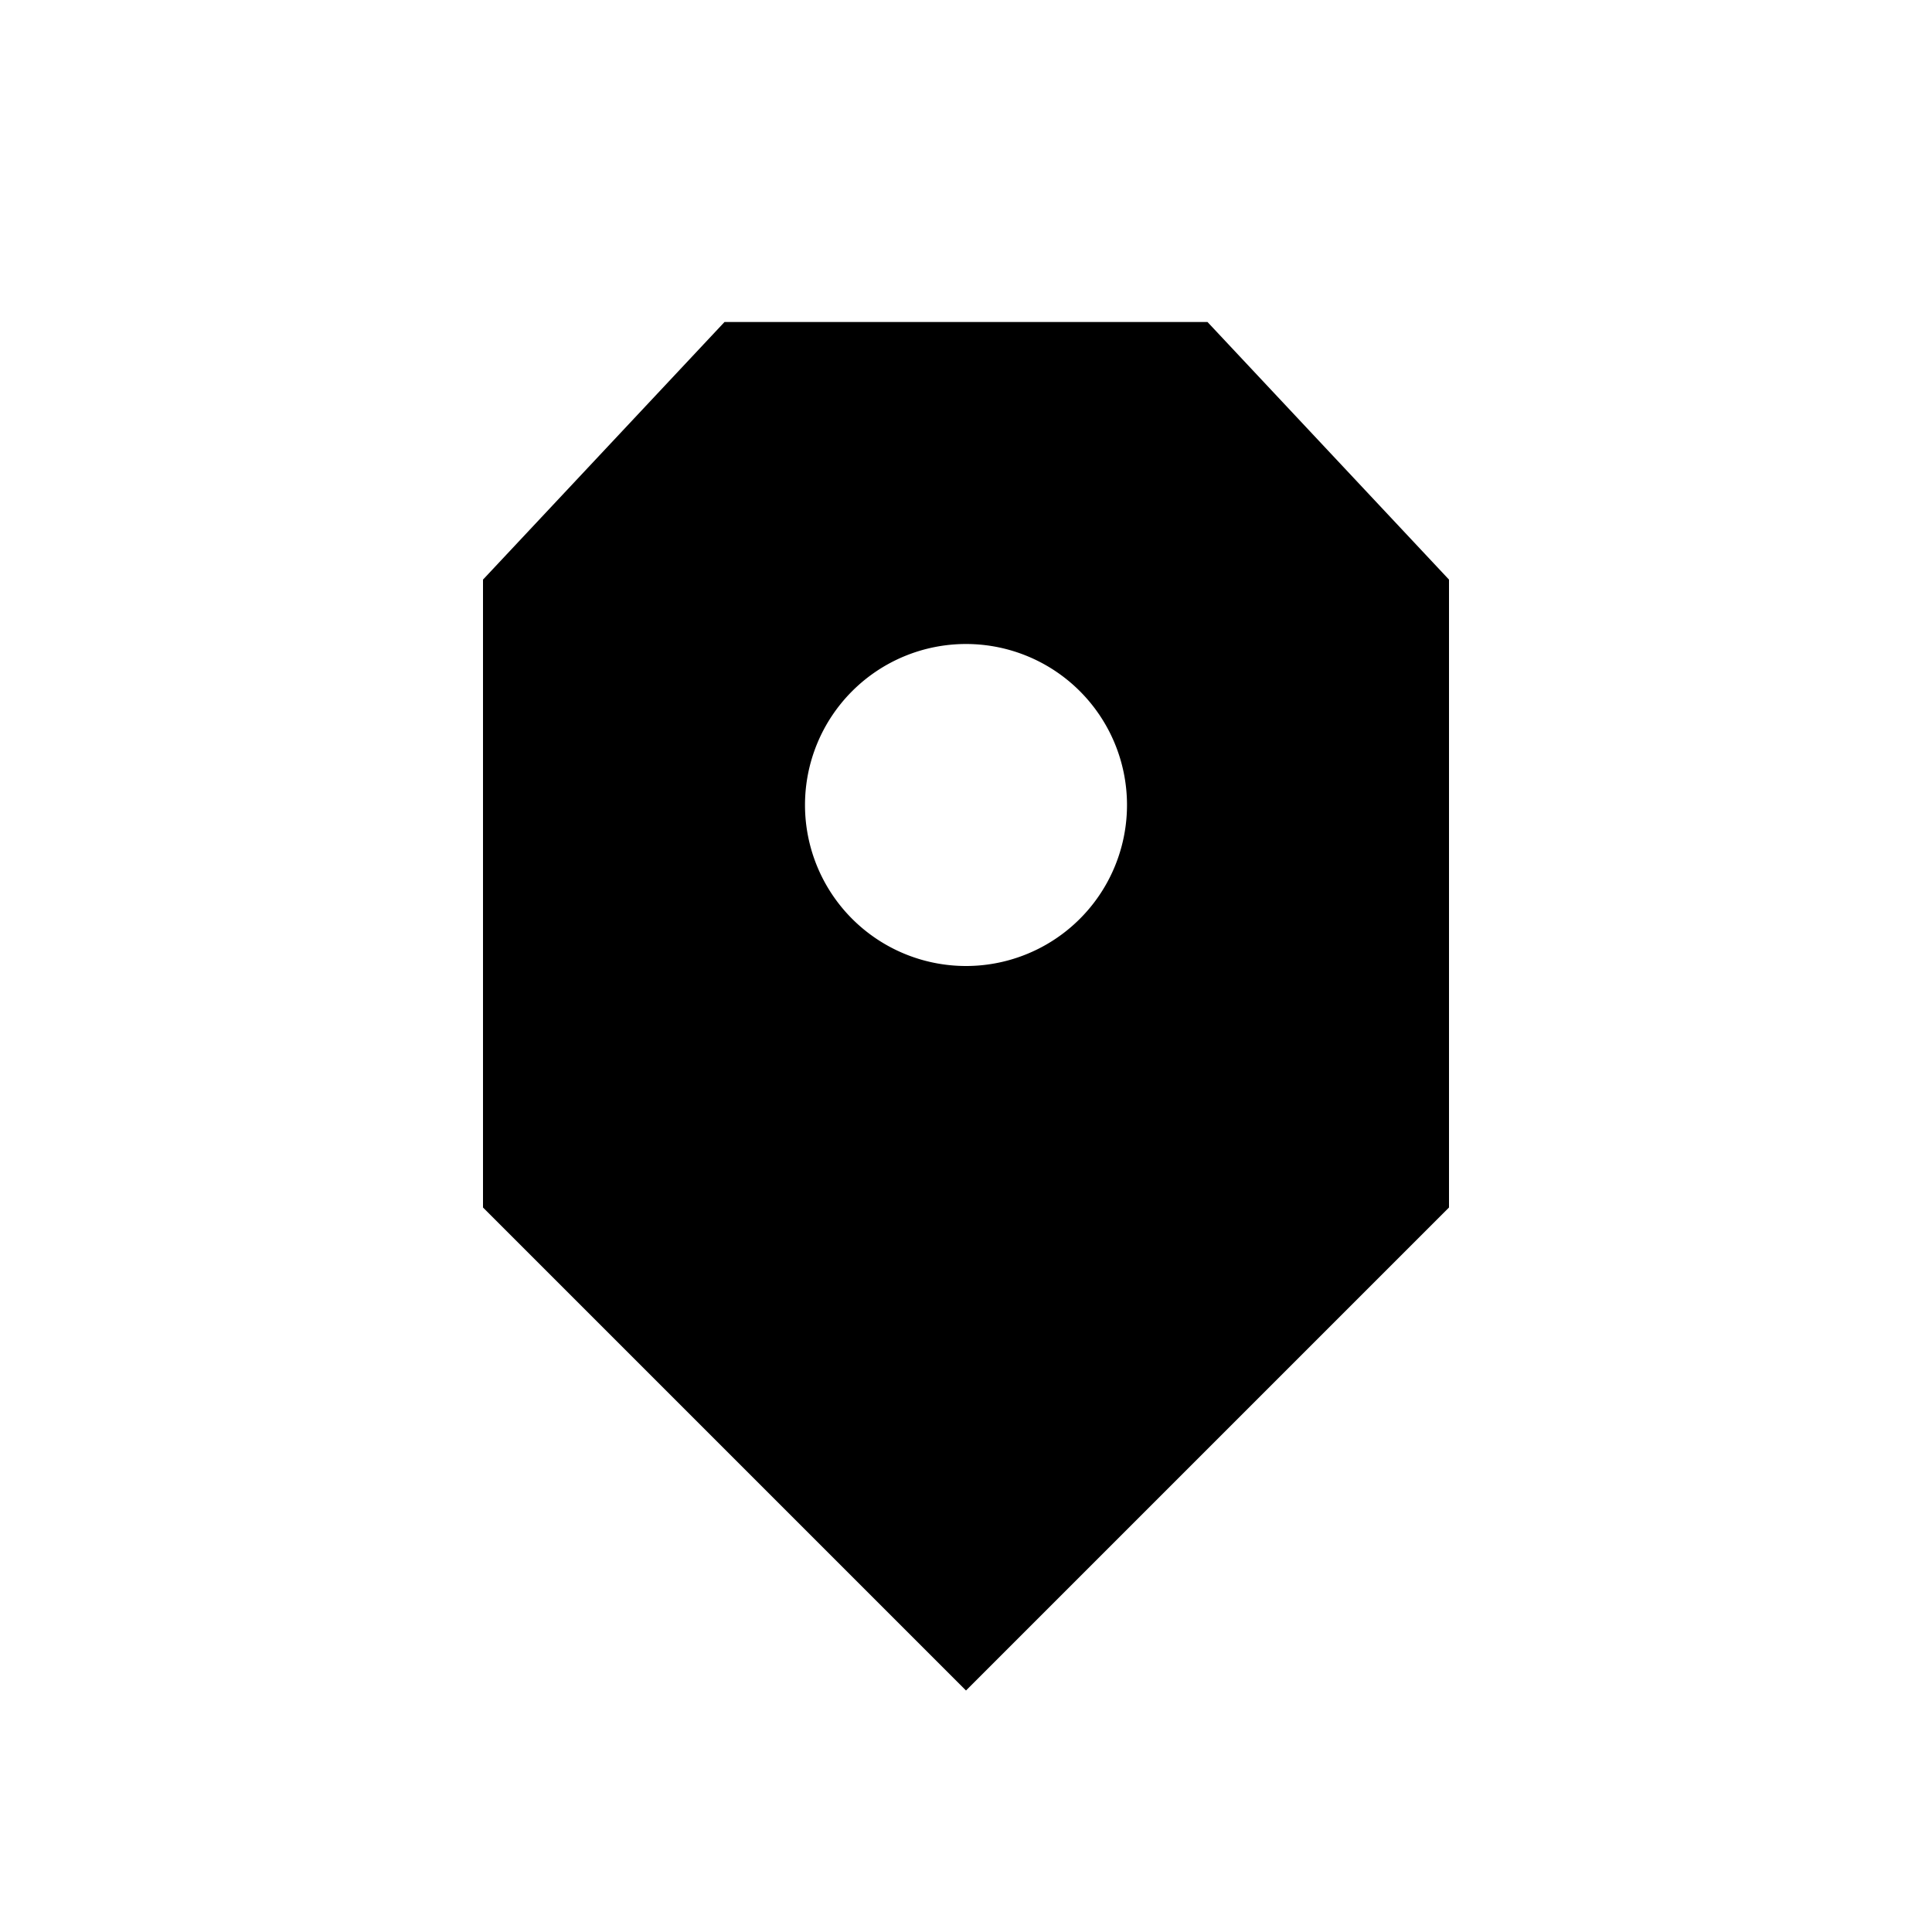 <svg id="Layer_1" data-name="Layer 1" xmlns="http://www.w3.org/2000/svg" viewBox="0 0 24 24"><title>Artboard 134</title><path d="M15,4H9L6,7.2V15l6,6,6-6V7.2Zm-3,8a2,2,0,1,1,2-2A2,2,0,0,1,12,12Z"/></svg>